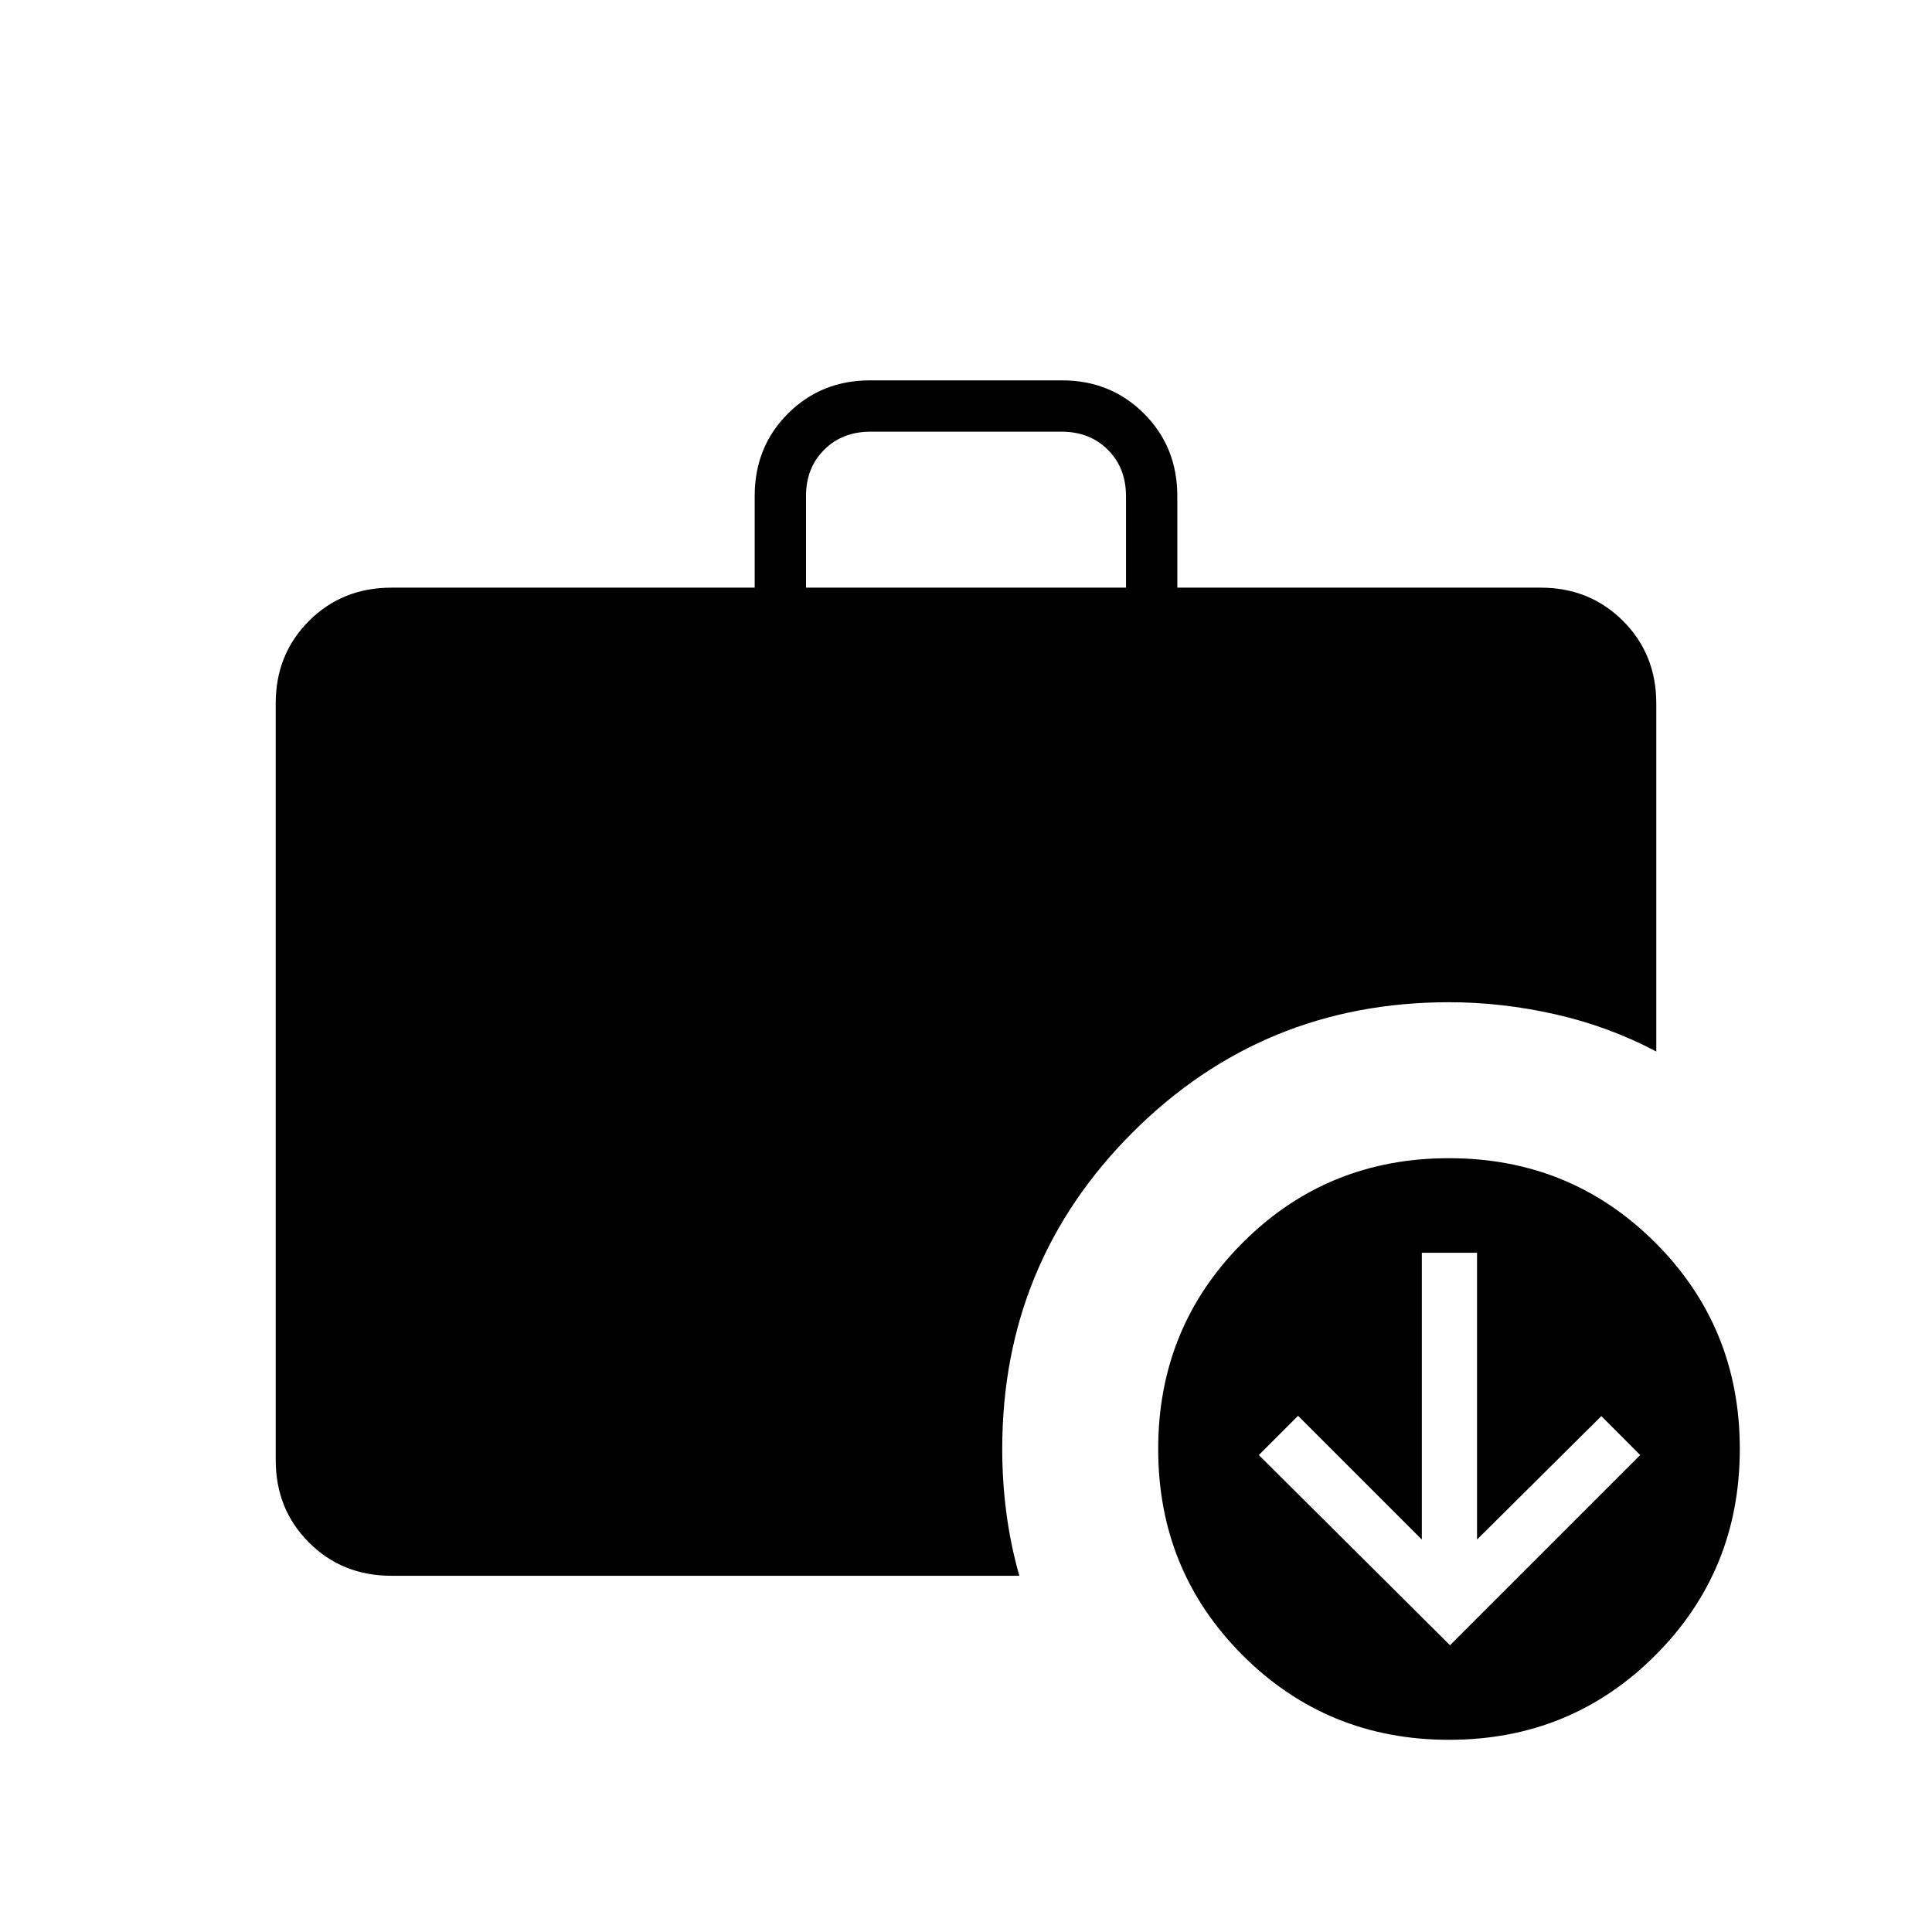 <svg xmlns="http://www.w3.org/2000/svg" height="24" viewBox="0 -960 960 960" width="24"><path d="M720.5-142.5 815-237l-19.3-19.35L733.93-195v-142.5H706.5V-195L645-256.5 625.5-237l95 94.5ZM400.5-668h159v-45.5q0-14-9-23t-23-9h-95q-14 0-23 9t-9 23v45.5ZM720.03-95.5q-60.53 0-102.53-41.97-42-41.96-42-102.5 0-60.53 41.97-102.53 41.96-42 102.5-42 60.53 0 102.53 41.97 42 41.96 42 102.5 0 60.53-41.97 102.53-41.96 42-102.5 42ZM194.5-177q-24.44 0-40.97-16.53Q137-210.06 137-234.5v-376q0-24.44 16.53-40.97Q170.06-668 194.5-668H375v-45.54q0-24.46 16.53-40.96t40.76-16.5h95.42q24.23 0 40.76 16.53Q585-737.94 585-713.5v45.5h180.5q24.44 0 40.97 16.53Q823-634.94 823-610.5v173q-23.59-12.48-50.12-18.49Q746.34-462 720-462q-92.51 0-157.26 64.74Q498-332.51 498-240q0 15.76 2.03 31.55 2.03 15.78 6.47 31.45h-312Z"/></svg>